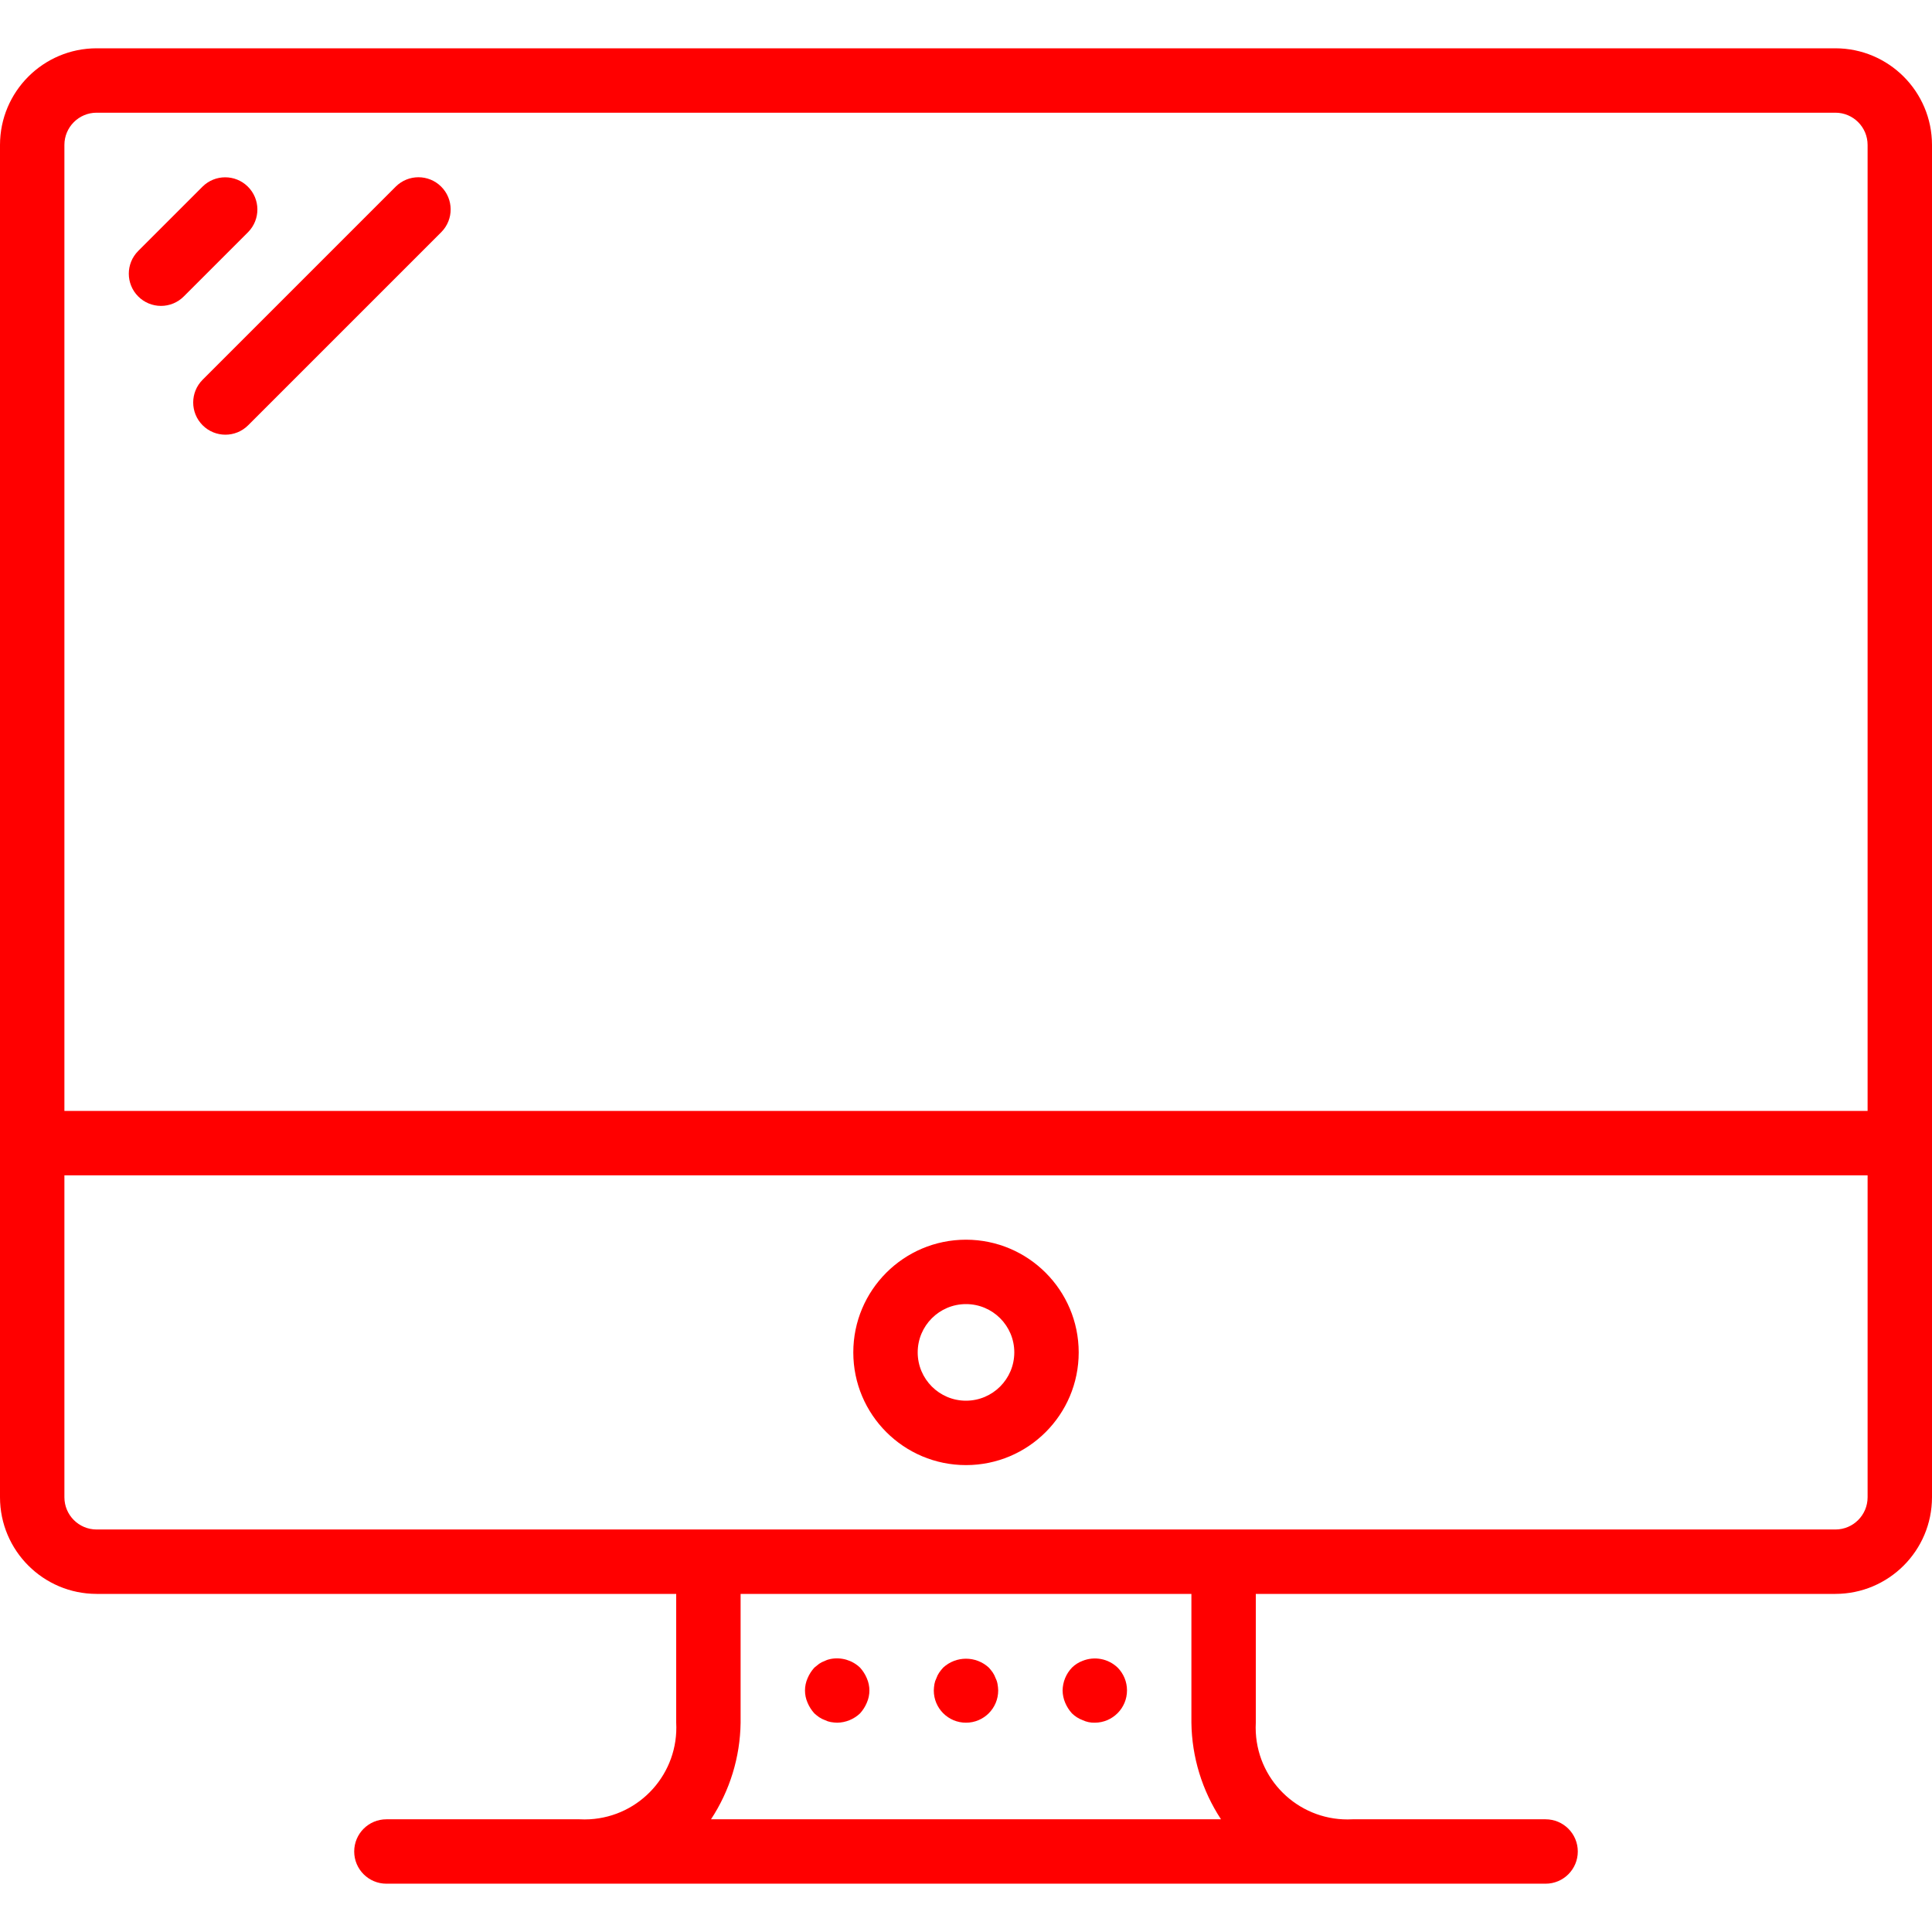 <?xml version="1.0" encoding="iso-8859-1"?>
<!-- Generator: Adobe Illustrator 19.0.0, SVG Export Plug-In . SVG Version: 6.00 Build 0)  -->
<svg fill="red" version="1.1" id="Layer_1" xmlns="http://www.w3.org/2000/svg" xmlns:xlink="http://www.w3.org/1999/xlink" x="0px" y="0px"
	 viewBox="0 0 512 512" style="enable-background:new 0 0 512 512;" xml:space="preserve">
<g>
	<g>
		<path d="M486.4,12.8H25.6C11.468,12.815,0.015,24.268,0,38.4v358.4c0.015,14.132,11.468,25.585,25.6,25.6h153.6v34.088
			c0.738,13.425-9.547,24.906-22.972,25.643c-0.875,0.048-1.752,0.049-2.628,0.002h-51.2c-4.713,0-8.533,3.82-8.533,8.533
			s3.82,8.533,8.533,8.533h307.2c4.713,0,8.533-3.82,8.533-8.533s-3.82-8.533-8.533-8.533h-51.2
			c-13.42,0.719-24.881-9.577-25.6-22.997c-0.046-0.867-0.046-1.736,0-2.603V422.4h153.6c14.132-0.015,25.585-11.468,25.6-25.6V38.4
			C511.985,24.268,500.532,12.815,486.4,12.8z M188.423,482.133c5.004-7.61,7.726-16.493,7.844-25.6V422.4h119.467v34.133
			c0.118,9.107,2.839,17.99,7.844,25.6H188.423z M494.933,396.8c-0.005,4.711-3.822,8.529-8.533,8.533H25.6
			c-4.711-0.005-8.529-3.822-8.533-8.533v-85.333h477.867V396.8z M494.933,294.4H17.067v-256c0.005-4.711,3.822-8.529,8.533-8.533
			h460.8c4.711,0.005,8.529,3.822,8.533,8.533V294.4z"/>
	</g>
</g>
<g>
	<g>
		<path d="M256,328.533c-16.495,0-29.867,13.372-29.867,29.867s13.372,29.867,29.867,29.867c16.495,0,29.867-13.372,29.867-29.867
			C285.847,341.913,272.487,328.553,256,328.533z M256,371.2c-7.069,0-12.8-5.731-12.8-12.8c0-7.069,5.731-12.8,12.8-12.8
			c7.069,0,12.8,5.731,12.8,12.8C268.792,365.466,263.066,371.192,256,371.2z"/>
	</g>
</g>
<g>
	<g>
		<path d="M229.717,444.755c-0.433-1.033-1.039-1.984-1.792-2.813c-2.065-1.976-4.958-2.834-7.767-2.304
			c-0.534,0.091-1.051,0.263-1.533,0.508c-0.546,0.187-1.064,0.447-1.542,0.771l-1.276,1.025c-0.753,0.828-1.359,1.78-1.792,2.813
			c-0.911,2.067-0.911,4.421,0,6.487c0.433,1.034,1.039,1.987,1.792,2.817c0.403,0.367,0.829,0.708,1.275,1.021
			c0.477,0.324,0.996,0.583,1.542,0.771c0.483,0.245,1,0.418,1.533,0.512c0.565,0.098,1.136,0.156,1.709,0.171
			c2.259-0.035,4.421-0.918,6.059-2.475c0.753-0.83,1.359-1.783,1.792-2.817C230.628,449.175,230.628,446.821,229.717,444.755z"/>
	</g>
</g>
<g>
	<g>
		<path d="M264.358,446.292c-0.09-0.536-0.261-1.054-0.508-1.537c-0.189-0.542-0.446-1.057-0.767-1.533
			c-0.315-0.447-0.657-0.875-1.025-1.279c-3.421-3.158-8.695-3.158-12.117,0c-0.368,0.405-0.71,0.832-1.025,1.279
			c-0.324,0.474-0.582,0.99-0.767,1.533c-0.246,0.485-0.42,1.003-0.517,1.537c-0.097,0.565-0.153,1.136-0.167,1.709
			c0,4.713,3.82,8.533,8.533,8.533s8.533-3.82,8.533-8.533C264.521,447.427,264.462,446.855,264.358,446.292z"/>
	</g>
</g>
<g>
	<g>
		<path d="M296.192,441.941c-2.476-2.379-6.117-3.082-9.3-1.796c-1.055,0.393-2.015,1.005-2.817,1.796
			c-1.561,1.634-2.445,3.799-2.475,6.059c0.014,1.115,0.246,2.216,0.683,3.242c0.433,1.034,1.039,1.987,1.792,2.817
			c0.803,0.788,1.762,1.399,2.817,1.792c1.012,0.478,2.122,0.712,3.241,0.683c4.732-0.019,8.553-3.87,8.534-8.602
			C298.659,445.688,297.77,443.537,296.192,441.941z"/>
	</g>
</g>
<g>
	<g>
		<path d="M65.657,49.434c-3.319-3.259-8.637-3.259-11.956,0L36.634,66.5c-3.332,3.333-3.331,8.736,0.002,12.068
			c1.6,1.599,3.769,2.498,6.031,2.498c2.264,0.003,4.435-0.897,6.033-2.5L65.766,61.5C69.068,58.137,69.019,52.735,65.657,49.434z"
			/>
	</g>
</g>
<g>
	<g>
		<path d="M116.89,49.433c-3.323-3.281-8.667-3.281-11.99,0l-51.2,51.2c-3.332,3.331-3.333,8.732-0.003,12.064
			c0.001,0.001,0.002,0.002,0.003,0.003c3.33,3.332,8.732,3.333,12.064,0.003c0.001-0.001,0.002-0.002,0.003-0.003l51.2-51.2
			C120.278,58.146,120.243,52.744,116.89,49.433z"/>
	</g>
</g>
<g>
</g>
<g>
</g>
<g>
</g>
<g>
</g>
<g>
</g>
<g>
</g>
<g>
</g>
<g>
</g>
<g>
</g>
<g>
</g>
<g>
</g>
<g>
</g>
<g>
</g>
<g>
</g>
<g>
</g>
</svg>
